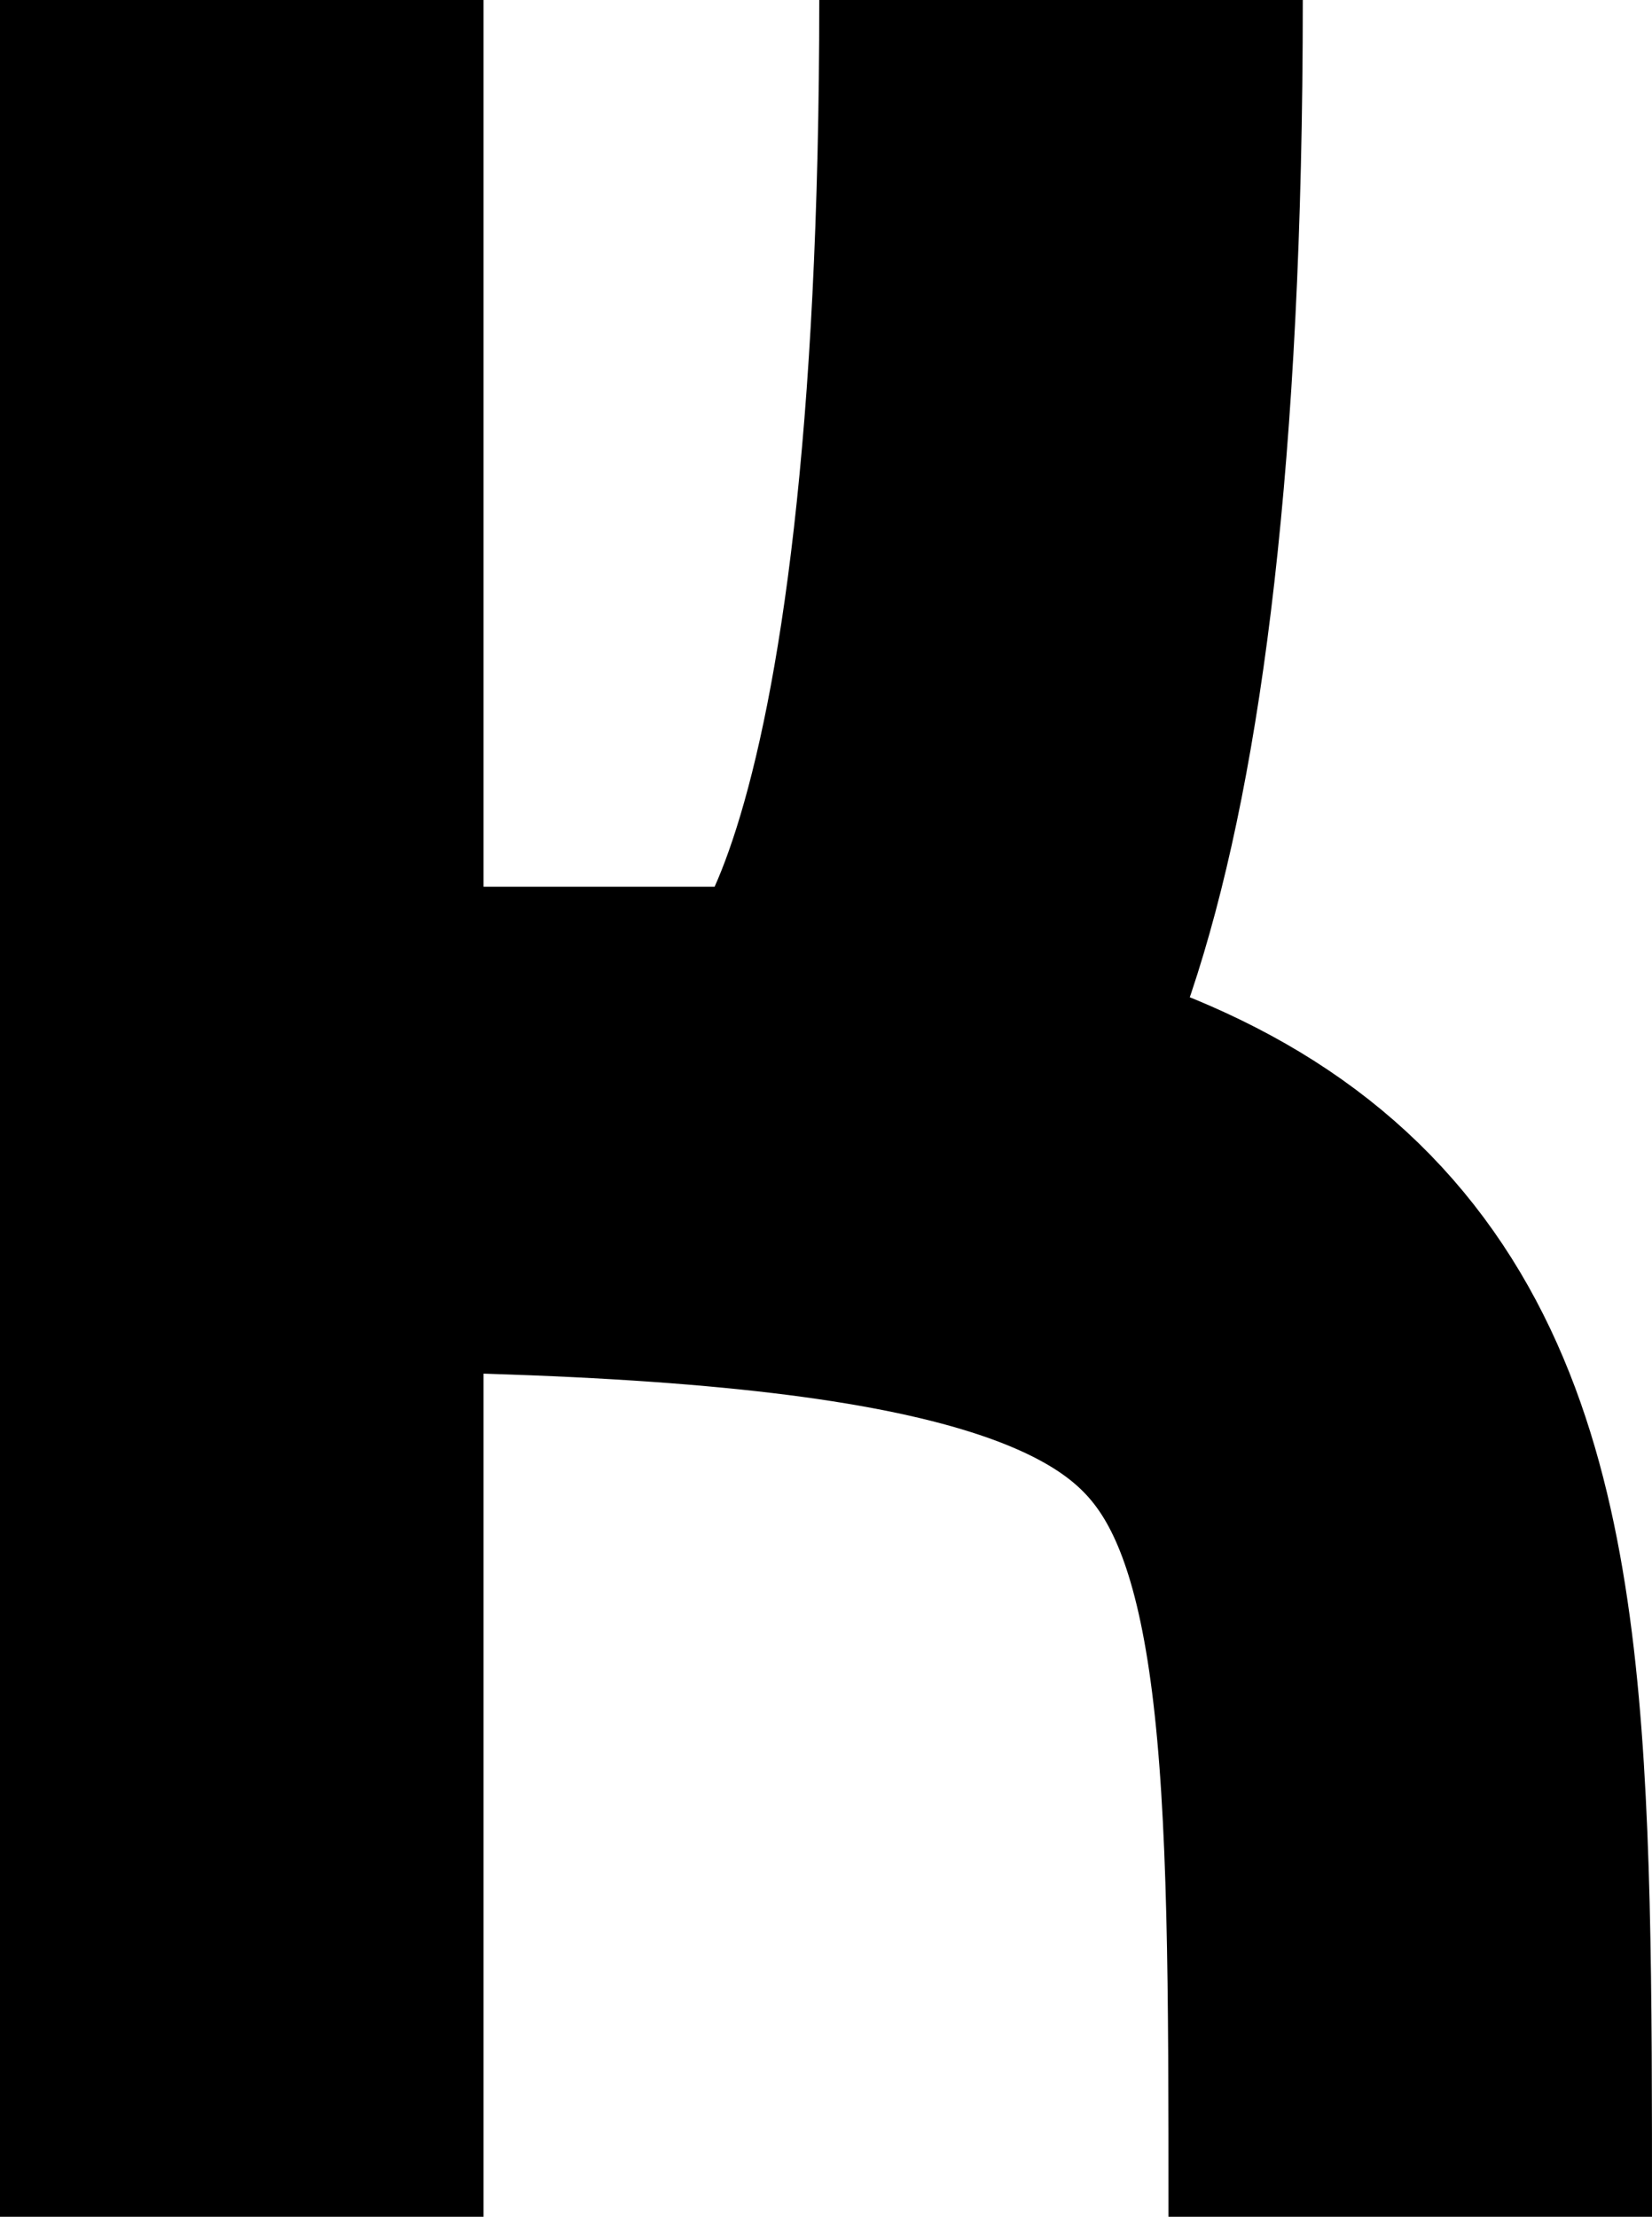 <svg width="41" height="55" viewBox="0 0 41 55" fill="none" xmlns="http://www.w3.org/2000/svg">
<path d="M6 0V28M6 55V28M6 28H19.667C22.333 28 26.333 22.265 26.333 0M6 28C35 28 35 32.398 35 55" stroke="black" stroke-width="12"/>
</svg>
